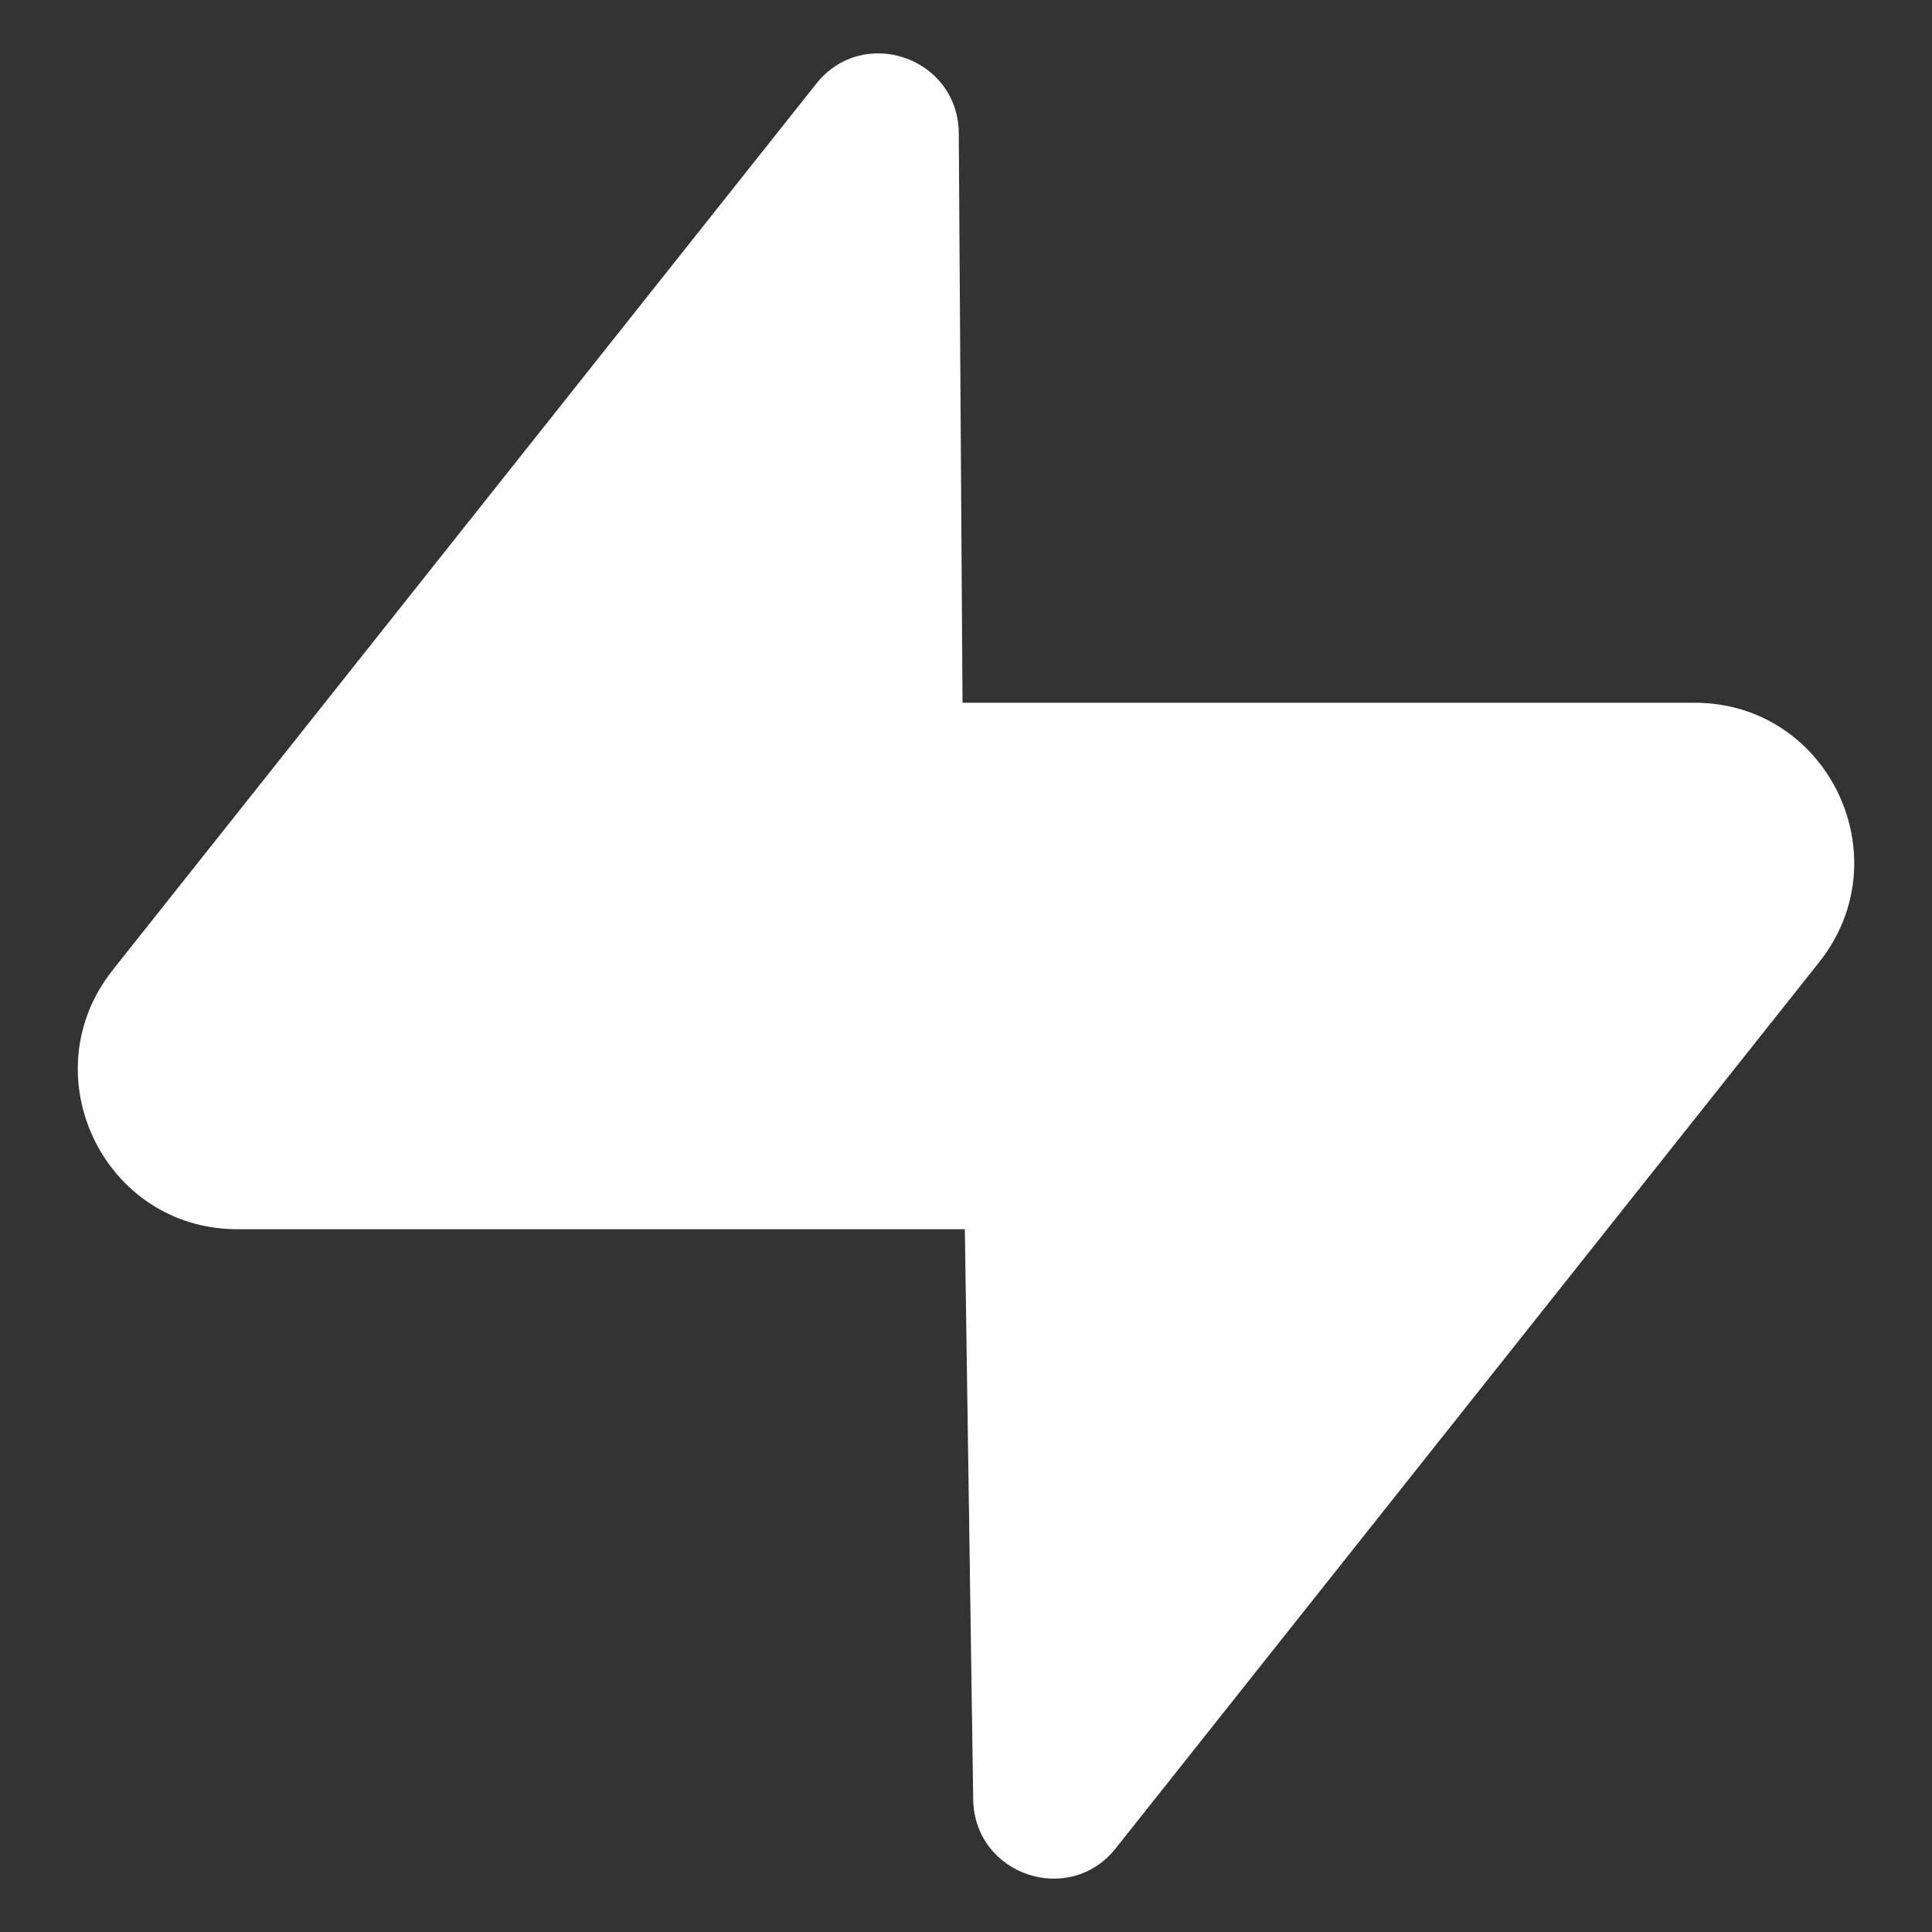 <?xml version="1.0" encoding="UTF-8"?>
<svg id="Layer_1" xmlns="http://www.w3.org/2000/svg" version="1.1" viewBox="0 0 24 24">
  <rect x="0" y="0" width="24" height="24" fill="#333333" stroke="none"/>
  <!-- Generator: Adobe Illustrator 29.8.1, SVG Export Plug-In . SVG Version: 2.1.1 Build 2)  -->
  <defs>
    <style>
      .st0 {
        fill-opacity: .2;
      }

      .st0, .st1 {
        fill: #fff;
      }
    </style>
  </defs>
  <path class="st1" d="M13.86,22.96c-.58.73-1.75.33-1.77-.6l-.2-13.63h9.16c1.66,0,2.58,1.92,1.55,3.22l-8.74,11.01Z"/>
  <path class="st0" d="M13.86,22.96c-.58.73-1.75.33-1.77-.6l-.2-13.63h9.16c1.66,0,2.58,1.92,1.55,3.22l-8.74,11.01Z"/>
  <path class="st1" d="M10.14,1.04c.58-.73,1.75-.33,1.77.6l.09,13.63H2.95c-1.66,0-2.58-1.92-1.55-3.22L10.14,1.04Z"/>
</svg>